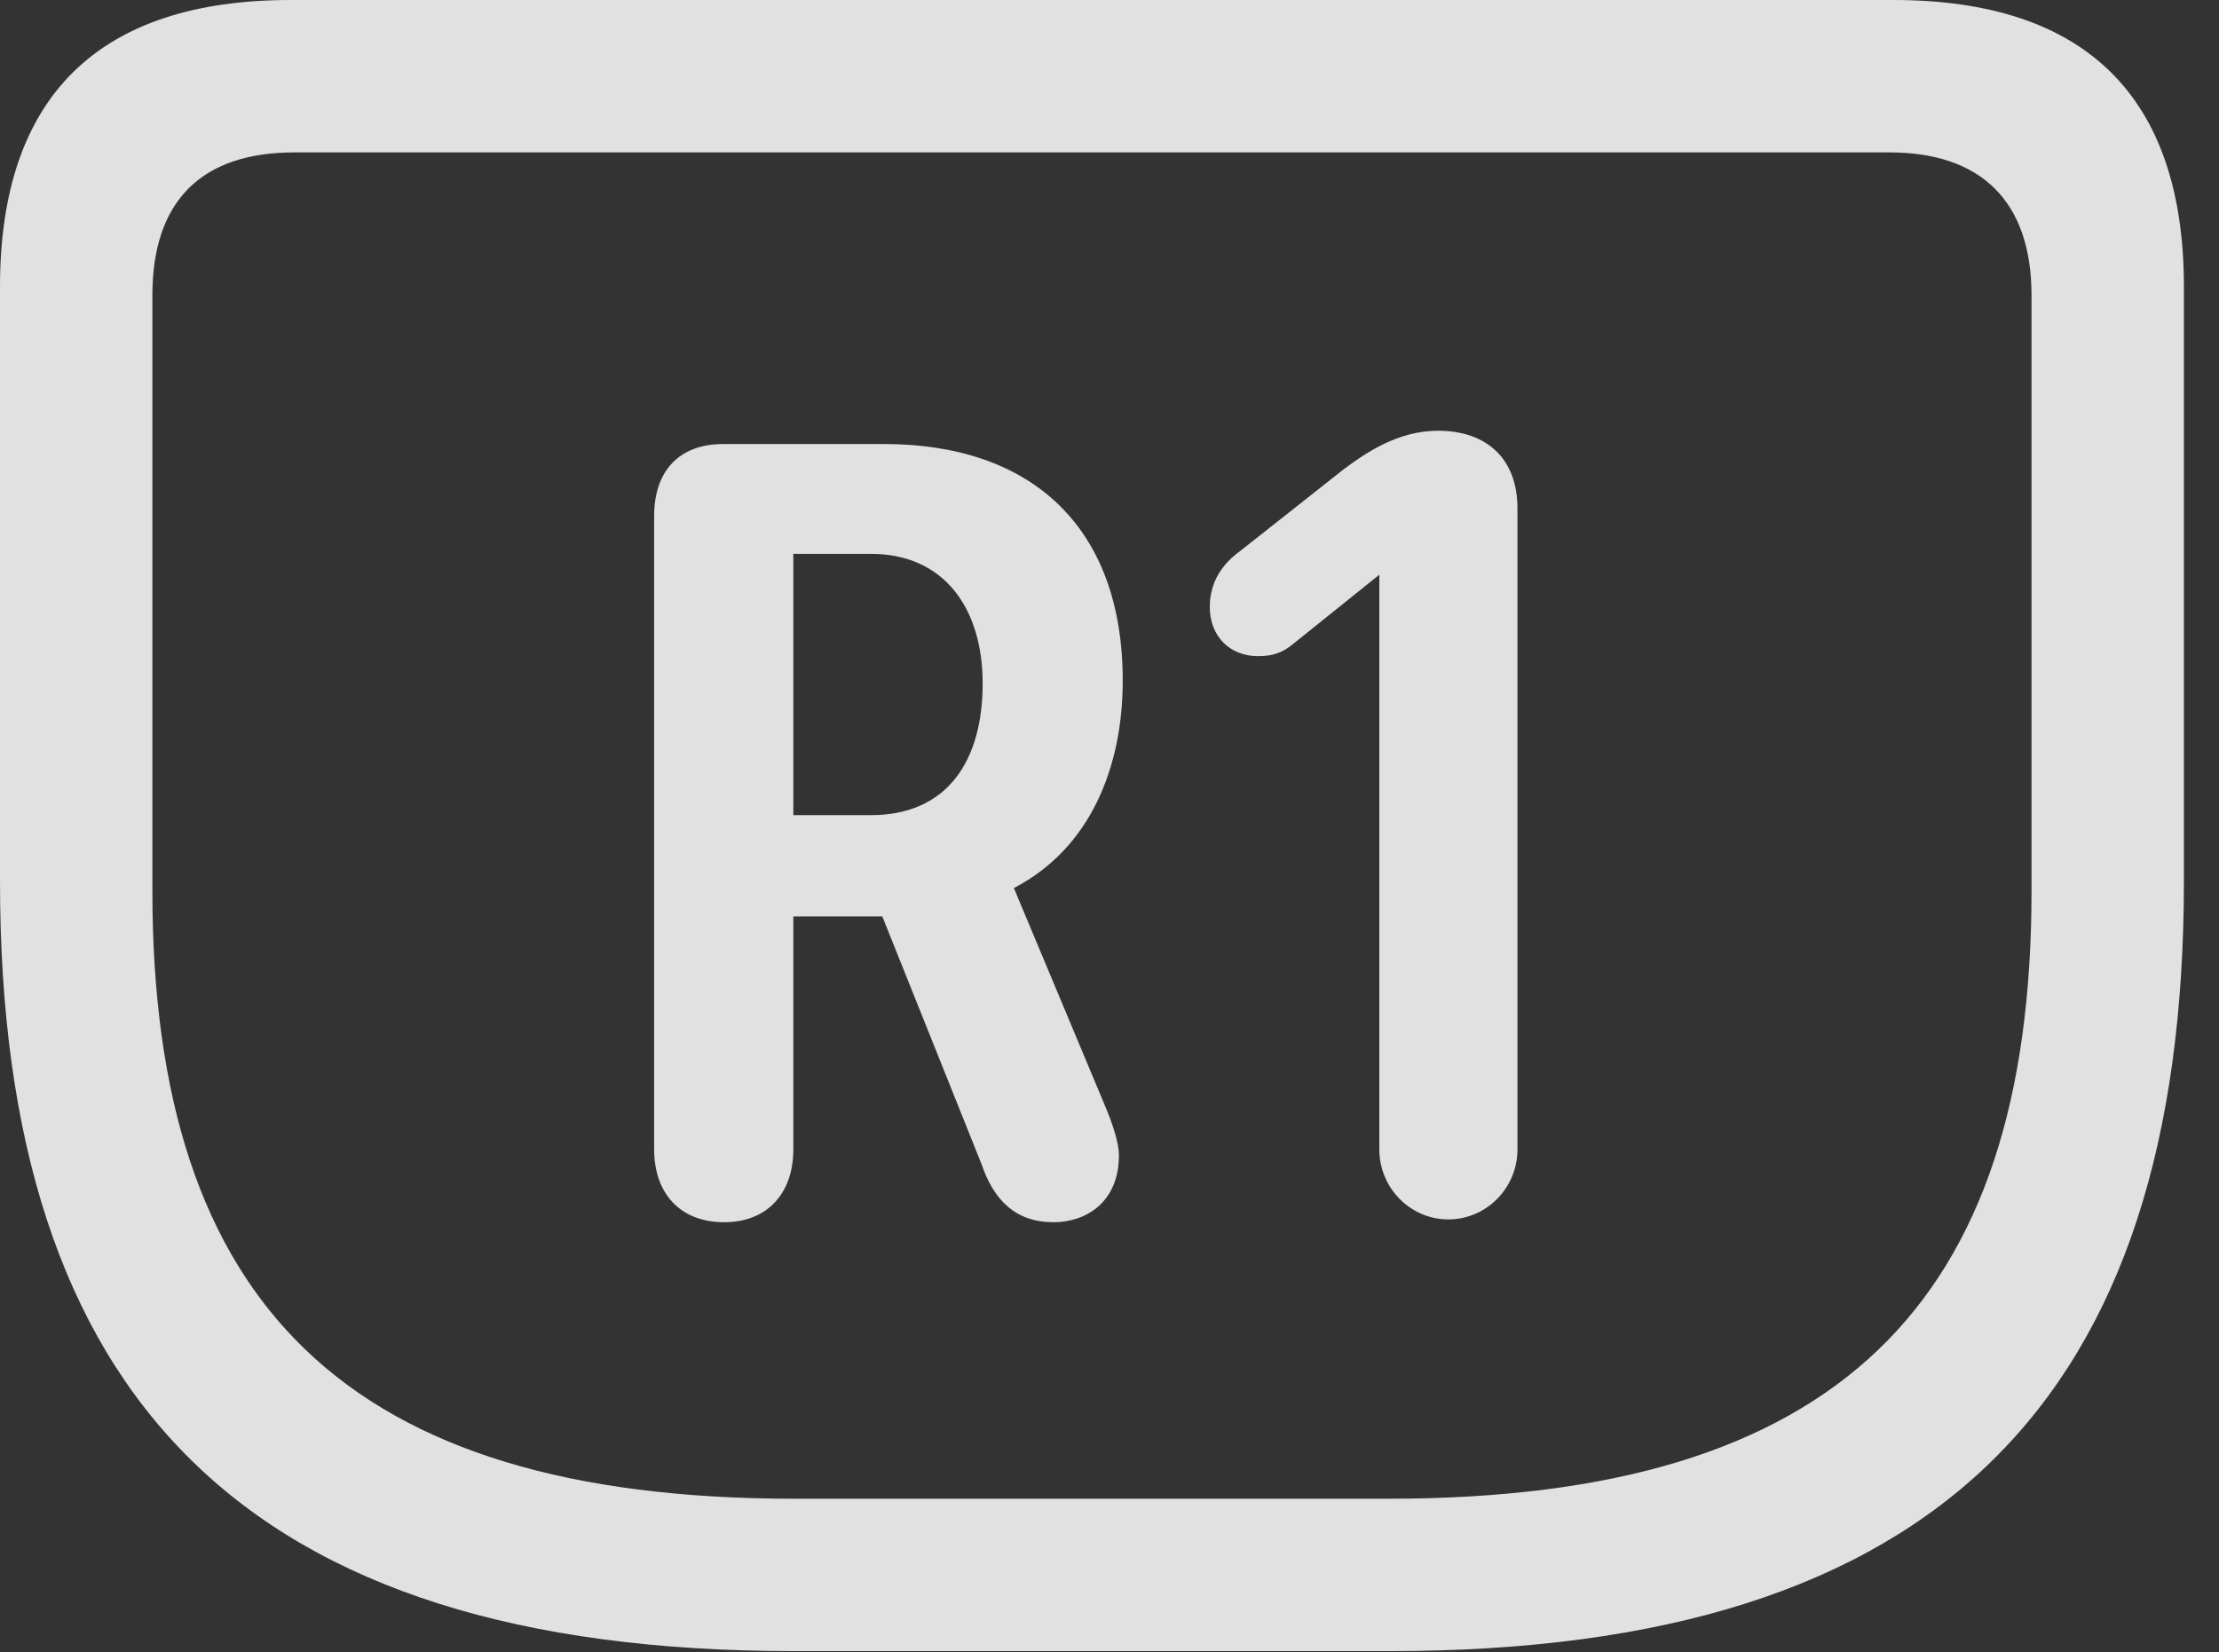 <?xml version="1.0" encoding="UTF-8"?>
<!--Generator: Apple Native CoreSVG 326-->
<!DOCTYPE svg
PUBLIC "-//W3C//DTD SVG 1.1//EN"
       "http://www.w3.org/Graphics/SVG/1.1/DTD/svg11.dtd">
<svg version="1.1" xmlns="http://www.w3.org/2000/svg" xmlns:xlink="http://www.w3.org/1999/xlink" viewBox="0 0 22.891 17.041">
 <rect x="0" y="0" width="22.891" height="17.041" fill="#333333" stroke="none"/>
 <g>
  <rect height="17.041" opacity="0" width="22.891" x="0" y="0"/>
  <path d="M8.193 17.031L14.336 17.031C20 17.031 22.529 14.424 22.529 9.092L22.529 2.959C22.529 0.996 21.514 0 19.531 0L2.998 0C1.016 0 0 0.996 0 2.959L0 9.092C0 14.424 2.529 17.031 8.193 17.031ZM8.193 15.459C3.584 15.459 1.572 13.457 1.572 9.189L1.572 3.047C1.572 2.07 2.08 1.572 3.037 1.572L19.492 1.572C20.43 1.572 20.957 2.07 20.957 3.047L20.957 9.189C20.957 13.457 18.945 15.459 14.326 15.459Z" fill="white" fill-opacity="0.85"/>
  <path d="M7.471 12.607C7.91 12.607 8.184 12.315 8.184 11.855L8.184 9.453L9.102 9.453L10.127 12.012C10.254 12.383 10.479 12.607 10.869 12.607C11.191 12.607 11.543 12.412 11.543 11.914C11.543 11.797 11.484 11.602 11.387 11.377L10.459 9.16C11.25 8.75 11.582 7.91 11.582 7.021C11.582 5.43 10.635 4.58 9.121 4.58L7.461 4.58C7.002 4.58 6.748 4.863 6.748 5.322L6.748 11.855C6.748 12.305 7.012 12.607 7.471 12.607ZM8.184 8.408L8.184 5.713L8.984 5.713C9.736 5.713 10.137 6.27 10.137 7.051C10.137 7.832 9.785 8.408 8.984 8.408ZM14.941 12.578C15.332 12.578 15.654 12.256 15.654 11.855L15.654 5.244C15.654 4.736 15.342 4.443 14.834 4.443C14.424 4.443 14.092 4.668 13.857 4.844L12.793 5.684C12.617 5.811 12.48 5.996 12.48 6.26C12.48 6.562 12.685 6.768 12.979 6.768C13.135 6.768 13.232 6.729 13.33 6.65L14.229 5.928L14.229 11.855C14.229 12.256 14.551 12.578 14.941 12.578Z" fill="white" fill-opacity="0.85"/>
 </g>
</svg>
